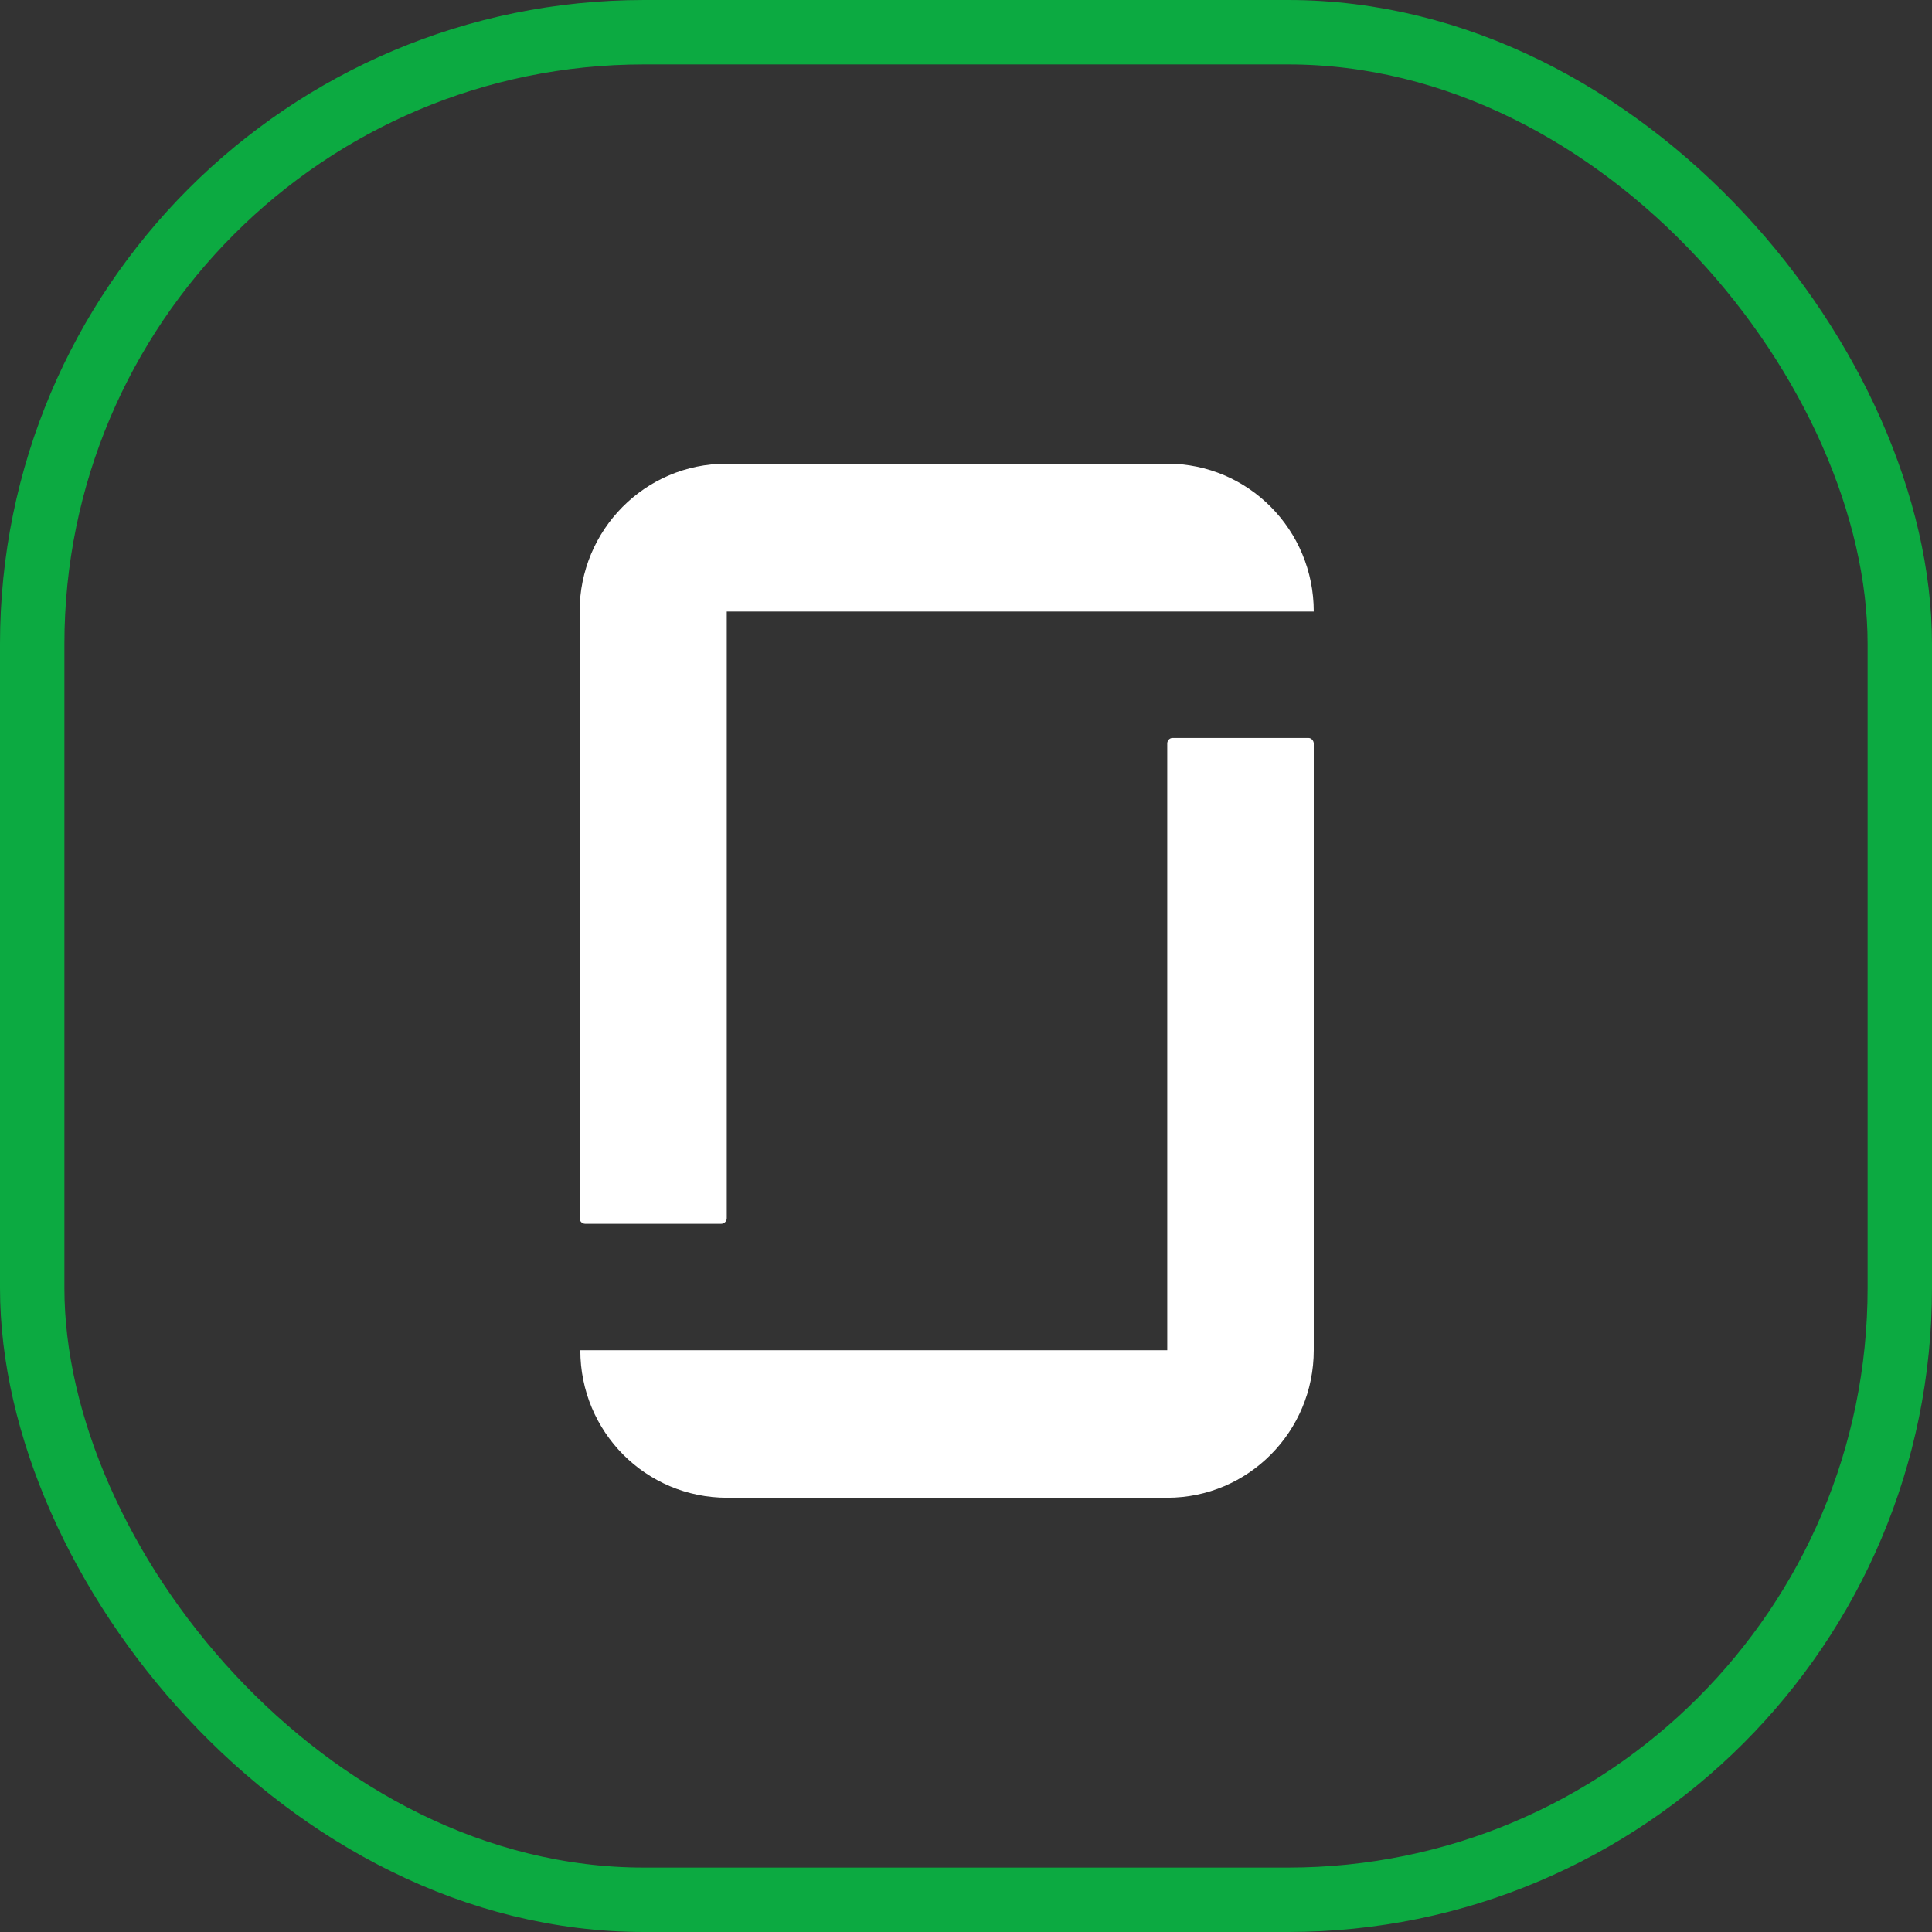<svg width="30" height="30" viewBox="0 0 30 30" fill="none" xmlns="http://www.w3.org/2000/svg">
<rect x="0" y="0" width="30" height="30" fill="#333333" stroke="none"/>
<rect x="0.5" y="0.5" width="29" height="29" rx="9.5" stroke="#0CAA41"/>
<path d="M18.125 20.966H9.011C9.011 22.235 10.027 23.257 11.291 23.257H18.125C19.384 23.257 20.4 22.23 20.4 20.966V11.545C20.4 11.502 20.362 11.459 20.319 11.459H18.206C18.163 11.459 18.125 11.497 18.125 11.545V20.966ZM18.125 7.2C19.384 7.2 20.4 8.227 20.4 9.496H11.285V18.918C11.285 18.96 11.248 19.003 11.199 19.003H9.086C9.043 19.003 9 18.966 9 18.918V9.496C9 8.227 10.016 7.2 11.28 7.2H18.125V7.2Z" fill="white"/>
</svg>
